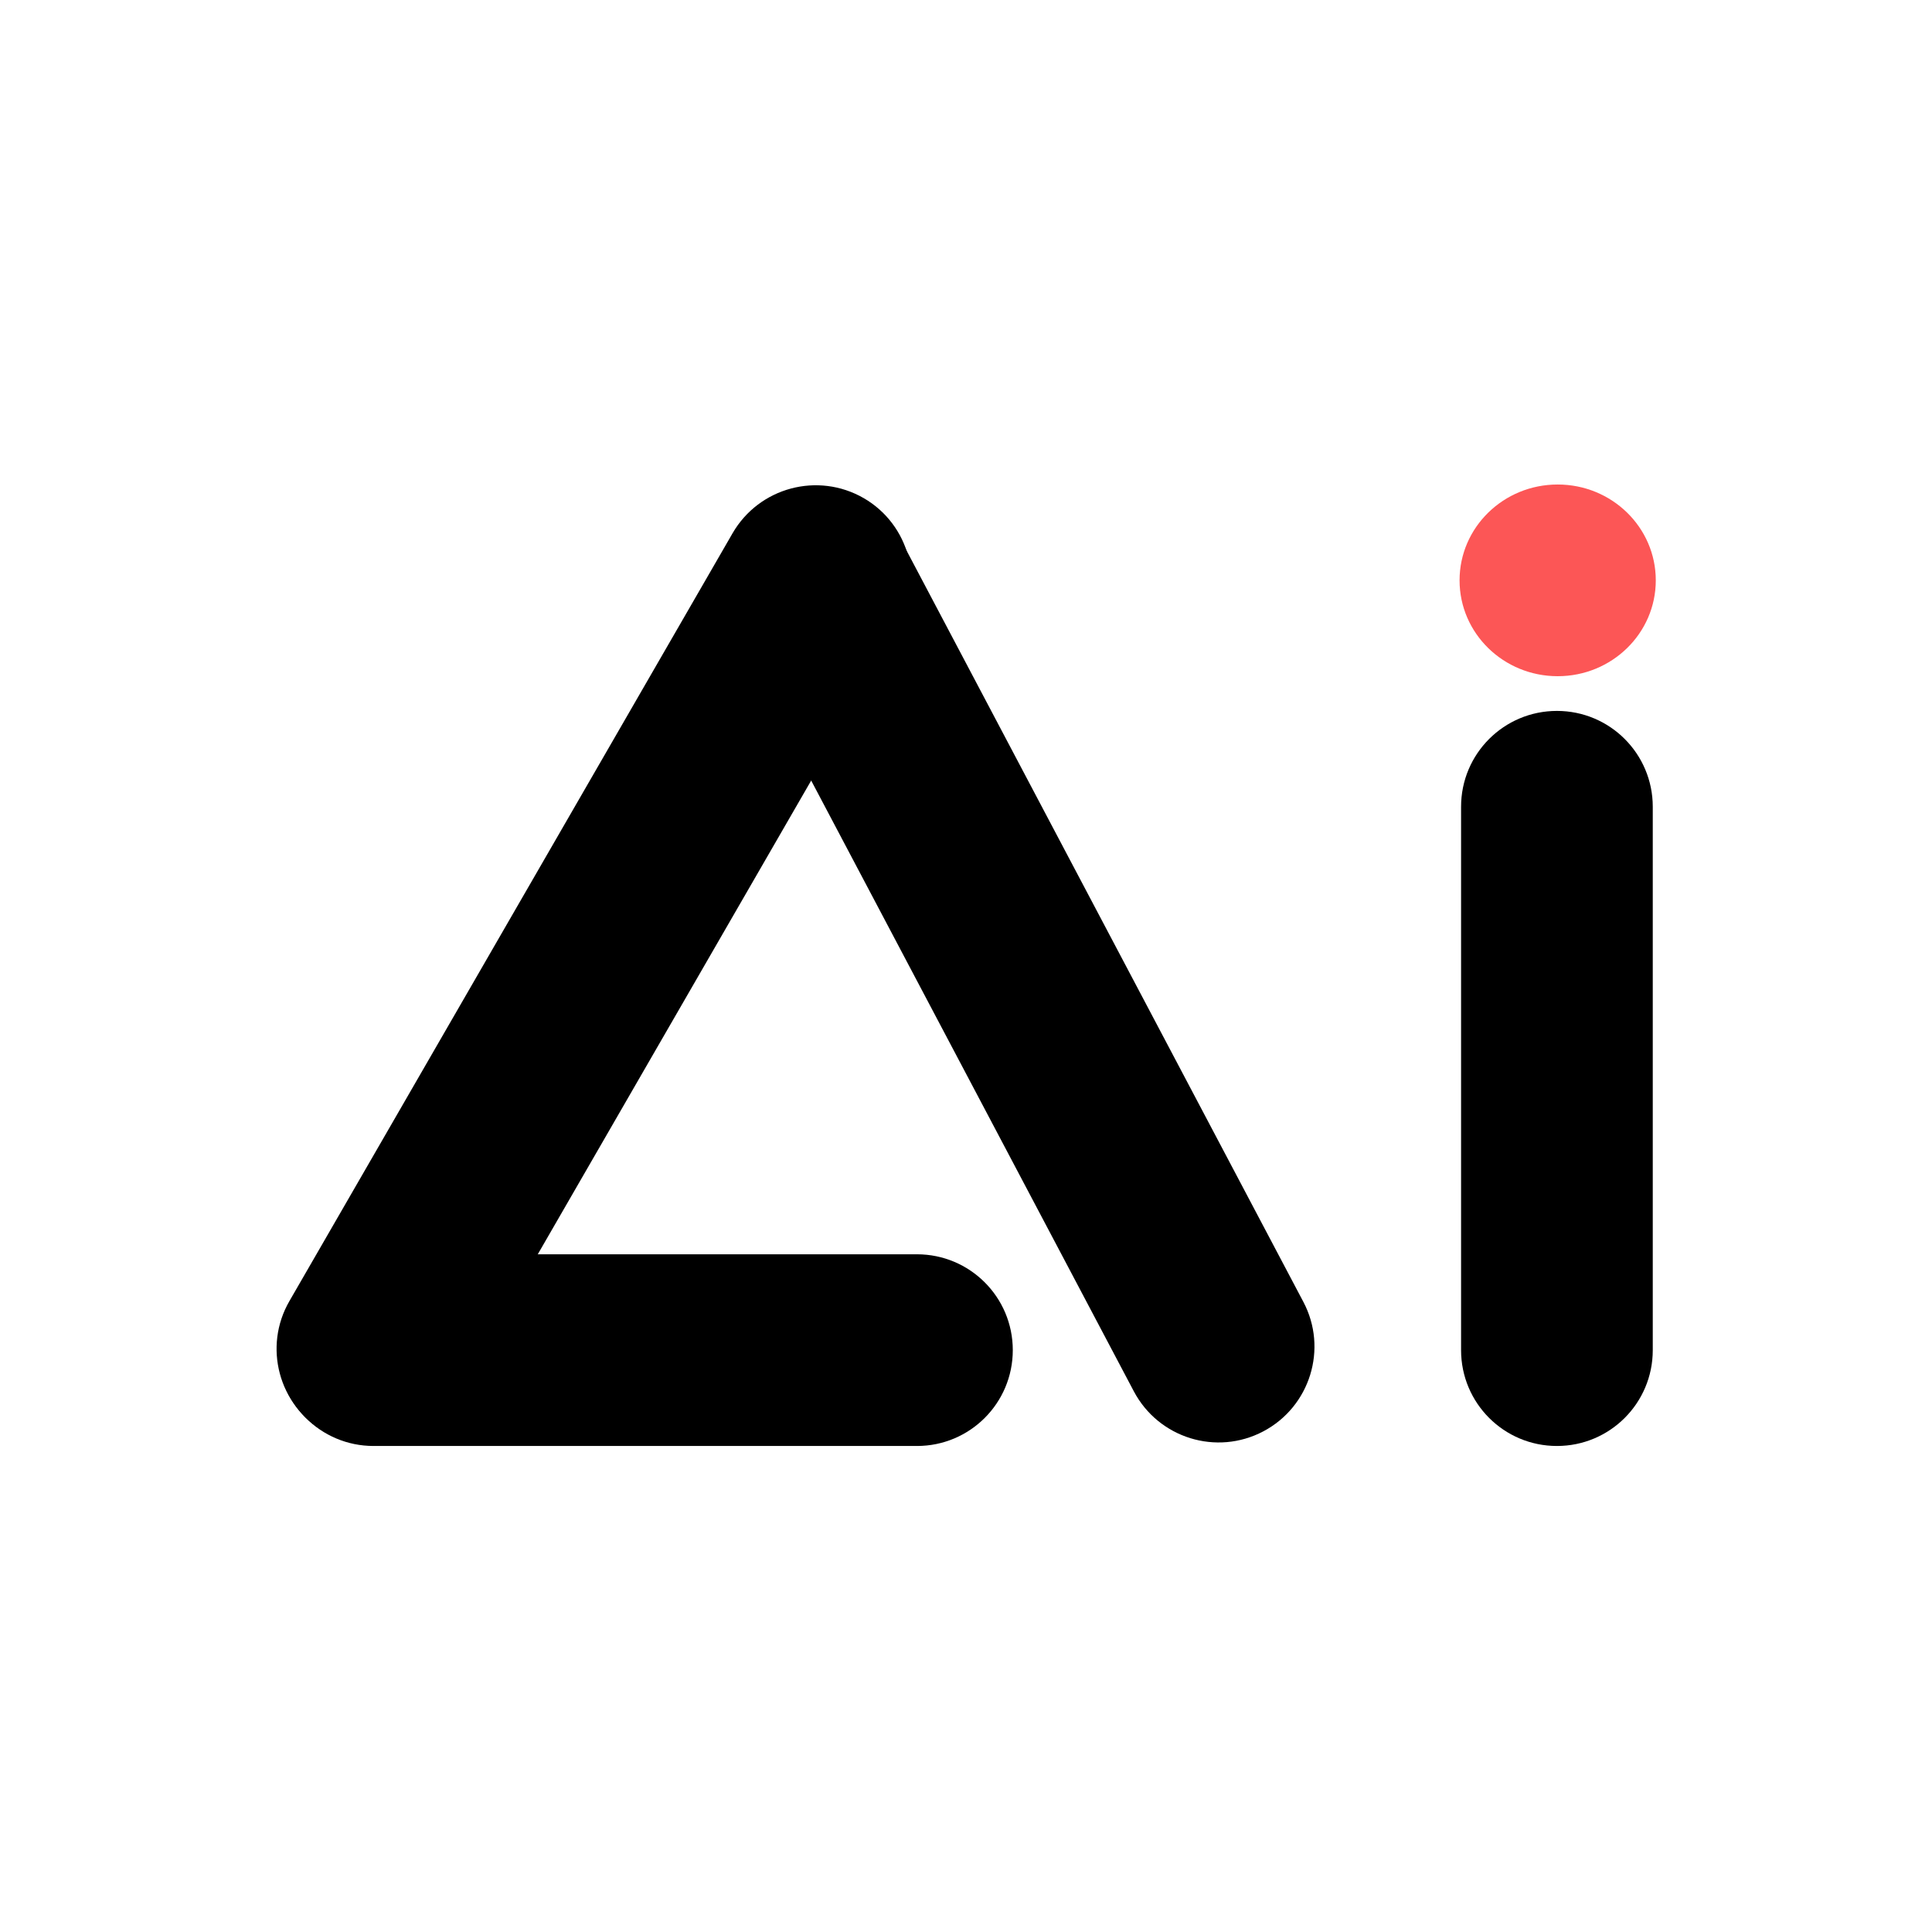 <svg version="1.2" xmlns="http://www.w3.org/2000/svg" viewBox="0 0 1280 1280" width="1280" height="1280">
	<title>新建项目</title>
	<style>
		.s0 { fill: #000000 } 
		.s1 { fill: #fc5656 } 
	</style>
	<g id="组 1">
		<path id="Layer 1 copy 4" fill-rule="evenodd" class="s0" d="m968 894.5v-360c0-35.1 28.4-63.5 63.5-63.5 35.1 0 63.5 28.4 63.5 63.5v360c0 35.1-28.4 63.5-63.5 63.5-35.1 0-63.5-28.4-63.5-63.5z"/>
		<path id="形状 1" fill-rule="evenodd" class="s1" d="m1032 448c-35.9 0-65-28.4-65-63.5 0-35.1 29.1-63.5 65-63.5 35.9 0 65 28.4 65 63.5 0 35.1-29.1 63.5-65 63.5z"/>
	</g>
	<path id="Layer 1 copy 5" fill-rule="evenodd" class="s0" d="m607.5 958h-360c-35.1 0-63.5-28.4-63.5-63.5 0-35.1 28.4-63.5 63.5-63.5h360c35.1 0 63.5 28.4 63.5 63.5 0 35.1-28.4 63.5-63.5 63.5z"/>
	<path id="Layer 1 copy 7" fill-rule="evenodd" class="s0" d="m751.2 921.8l-267.3-506c-16.4-31-4.5-69.5 26.5-85.8 31-16.4 69.4-4.6 85.8 26.4l267.3 506.1c16.4 31 4.5 69.4-26.5 85.8-31 16.4-69.4 4.5-85.8-26.5z"/>
	<path id="Layer 1 copy 6" fill-rule="evenodd" class="s0" d="m595.4 416.7l-293.6 508.7c-17.6 30.3-56.4 40.7-86.8 23.2-30.4-17.5-40.8-56.4-23.2-86.7l293.6-508.7c17.6-30.3 56.4-40.7 86.8-23.2 30.3 17.5 40.7 56.4 23.2 86.7z"/>
</svg>